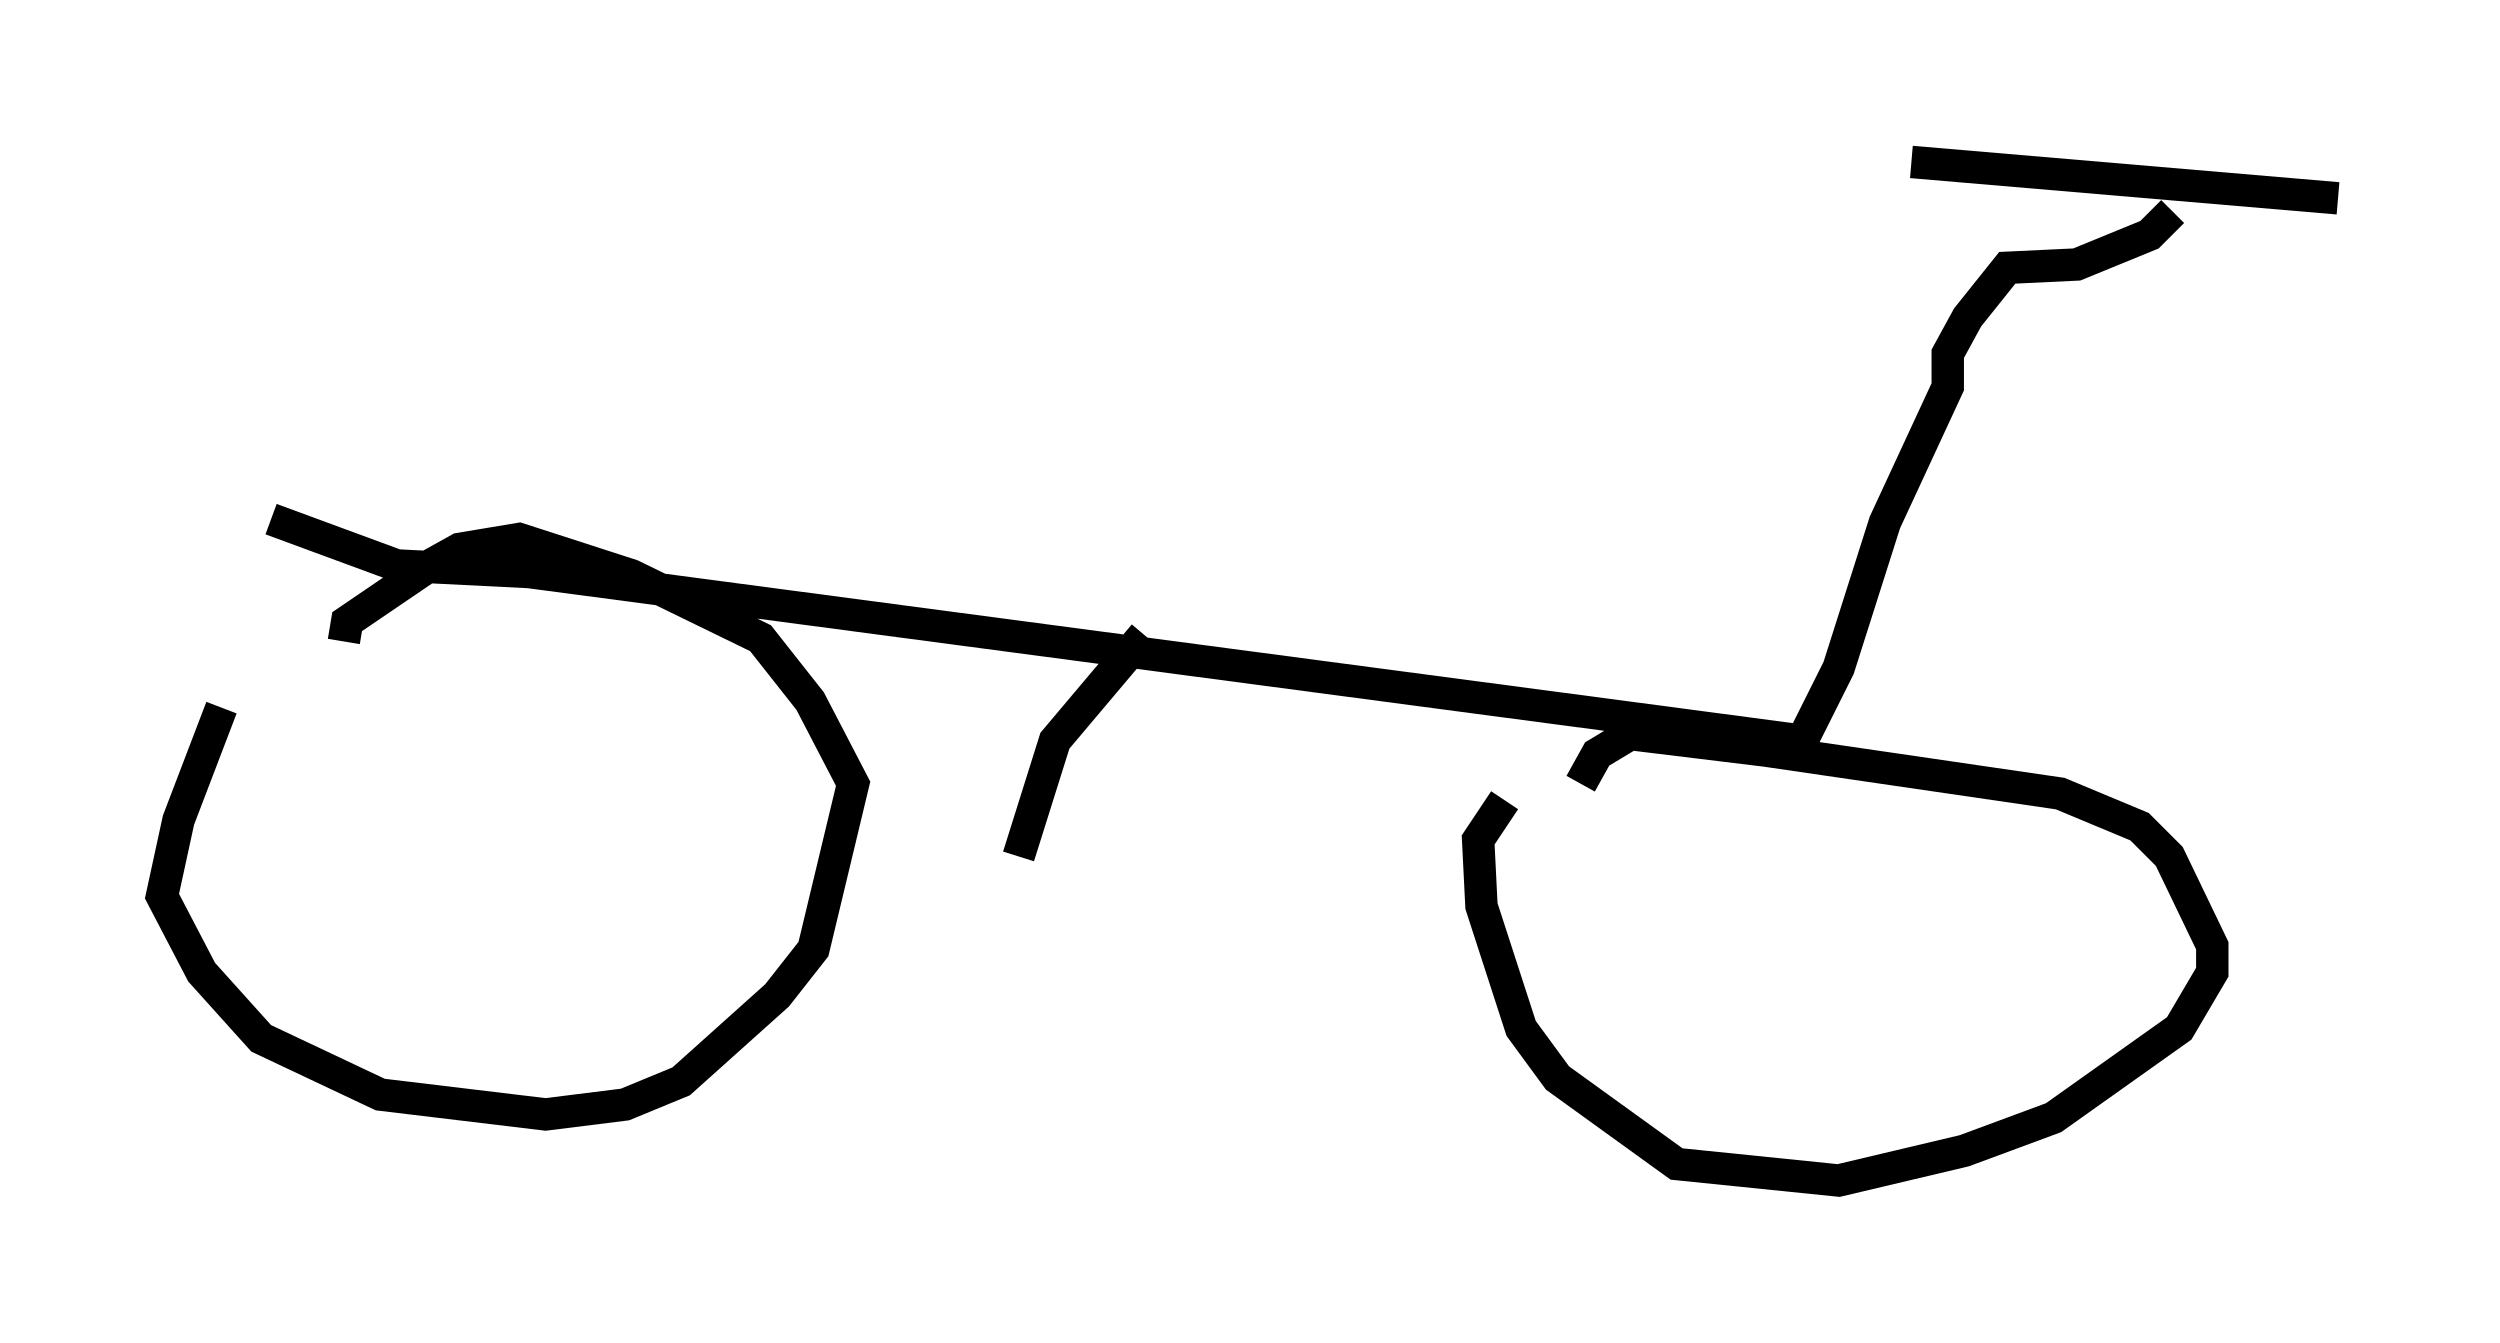 <?xml version="1.0" encoding="utf-8" ?>
<svg baseProfile="full" height="41.442" version="1.1" width="77.172" xmlns="http://www.w3.org/2000/svg" xmlns:ev="http://www.w3.org/2001/xml-events" xmlns:xlink="http://www.w3.org/1999/xlink"><defs /><rect fill="white" height="41.442" width="77.172" x="0" y="0" /><path d="M9.185, 19.394 m-2.348, 2.45 l-1.327, 3.471 -0.51, 2.348 l1.225, 2.348 1.838, 2.042 l3.675, 1.735 5.104, 0.613 l2.45, -0.306 1.735, -0.715 l2.96, -2.654 1.123, -1.429 l1.225, -5.104 -1.327, -2.552 l-1.531, -1.94 -3.981, -1.94 l-3.471, -1.123 -1.838, 0.306 l-0.919, 0.51 -2.552, 1.735 l-0.102, 0.613 m35.832, 4.9 l-0.817, 1.225 0.102, 2.042 l1.225, 3.777 1.123, 1.531 l3.675, 2.654 5.002, 0.51 l3.879, -0.919 2.756, -1.021 l3.879, -2.756 1.021, -1.735 l0.0, -0.817 -1.327, -2.756 l-0.919, -0.919 -2.45, -1.021 l-9.086, -1.327 -4.185, -0.51 l-1.021, 0.613 -0.51, 0.919 m-40.425, -8.167 l3.879, 1.429 4.083, 0.204 l39.303, 5.206 1.123, -2.246 l1.429, -4.492 1.94, -4.185 l0.0, -1.021 0.613, -1.123 l1.225, -1.531 2.144, -0.102 l2.246, -0.919 0.715, -0.715 m-8.065, -1.531 l13.169, 1.123 m-36.852, 13.475 l-2.756, 3.267 -1.123, 3.573 " fill="none" stroke="black" stroke-width="1" /></svg>
